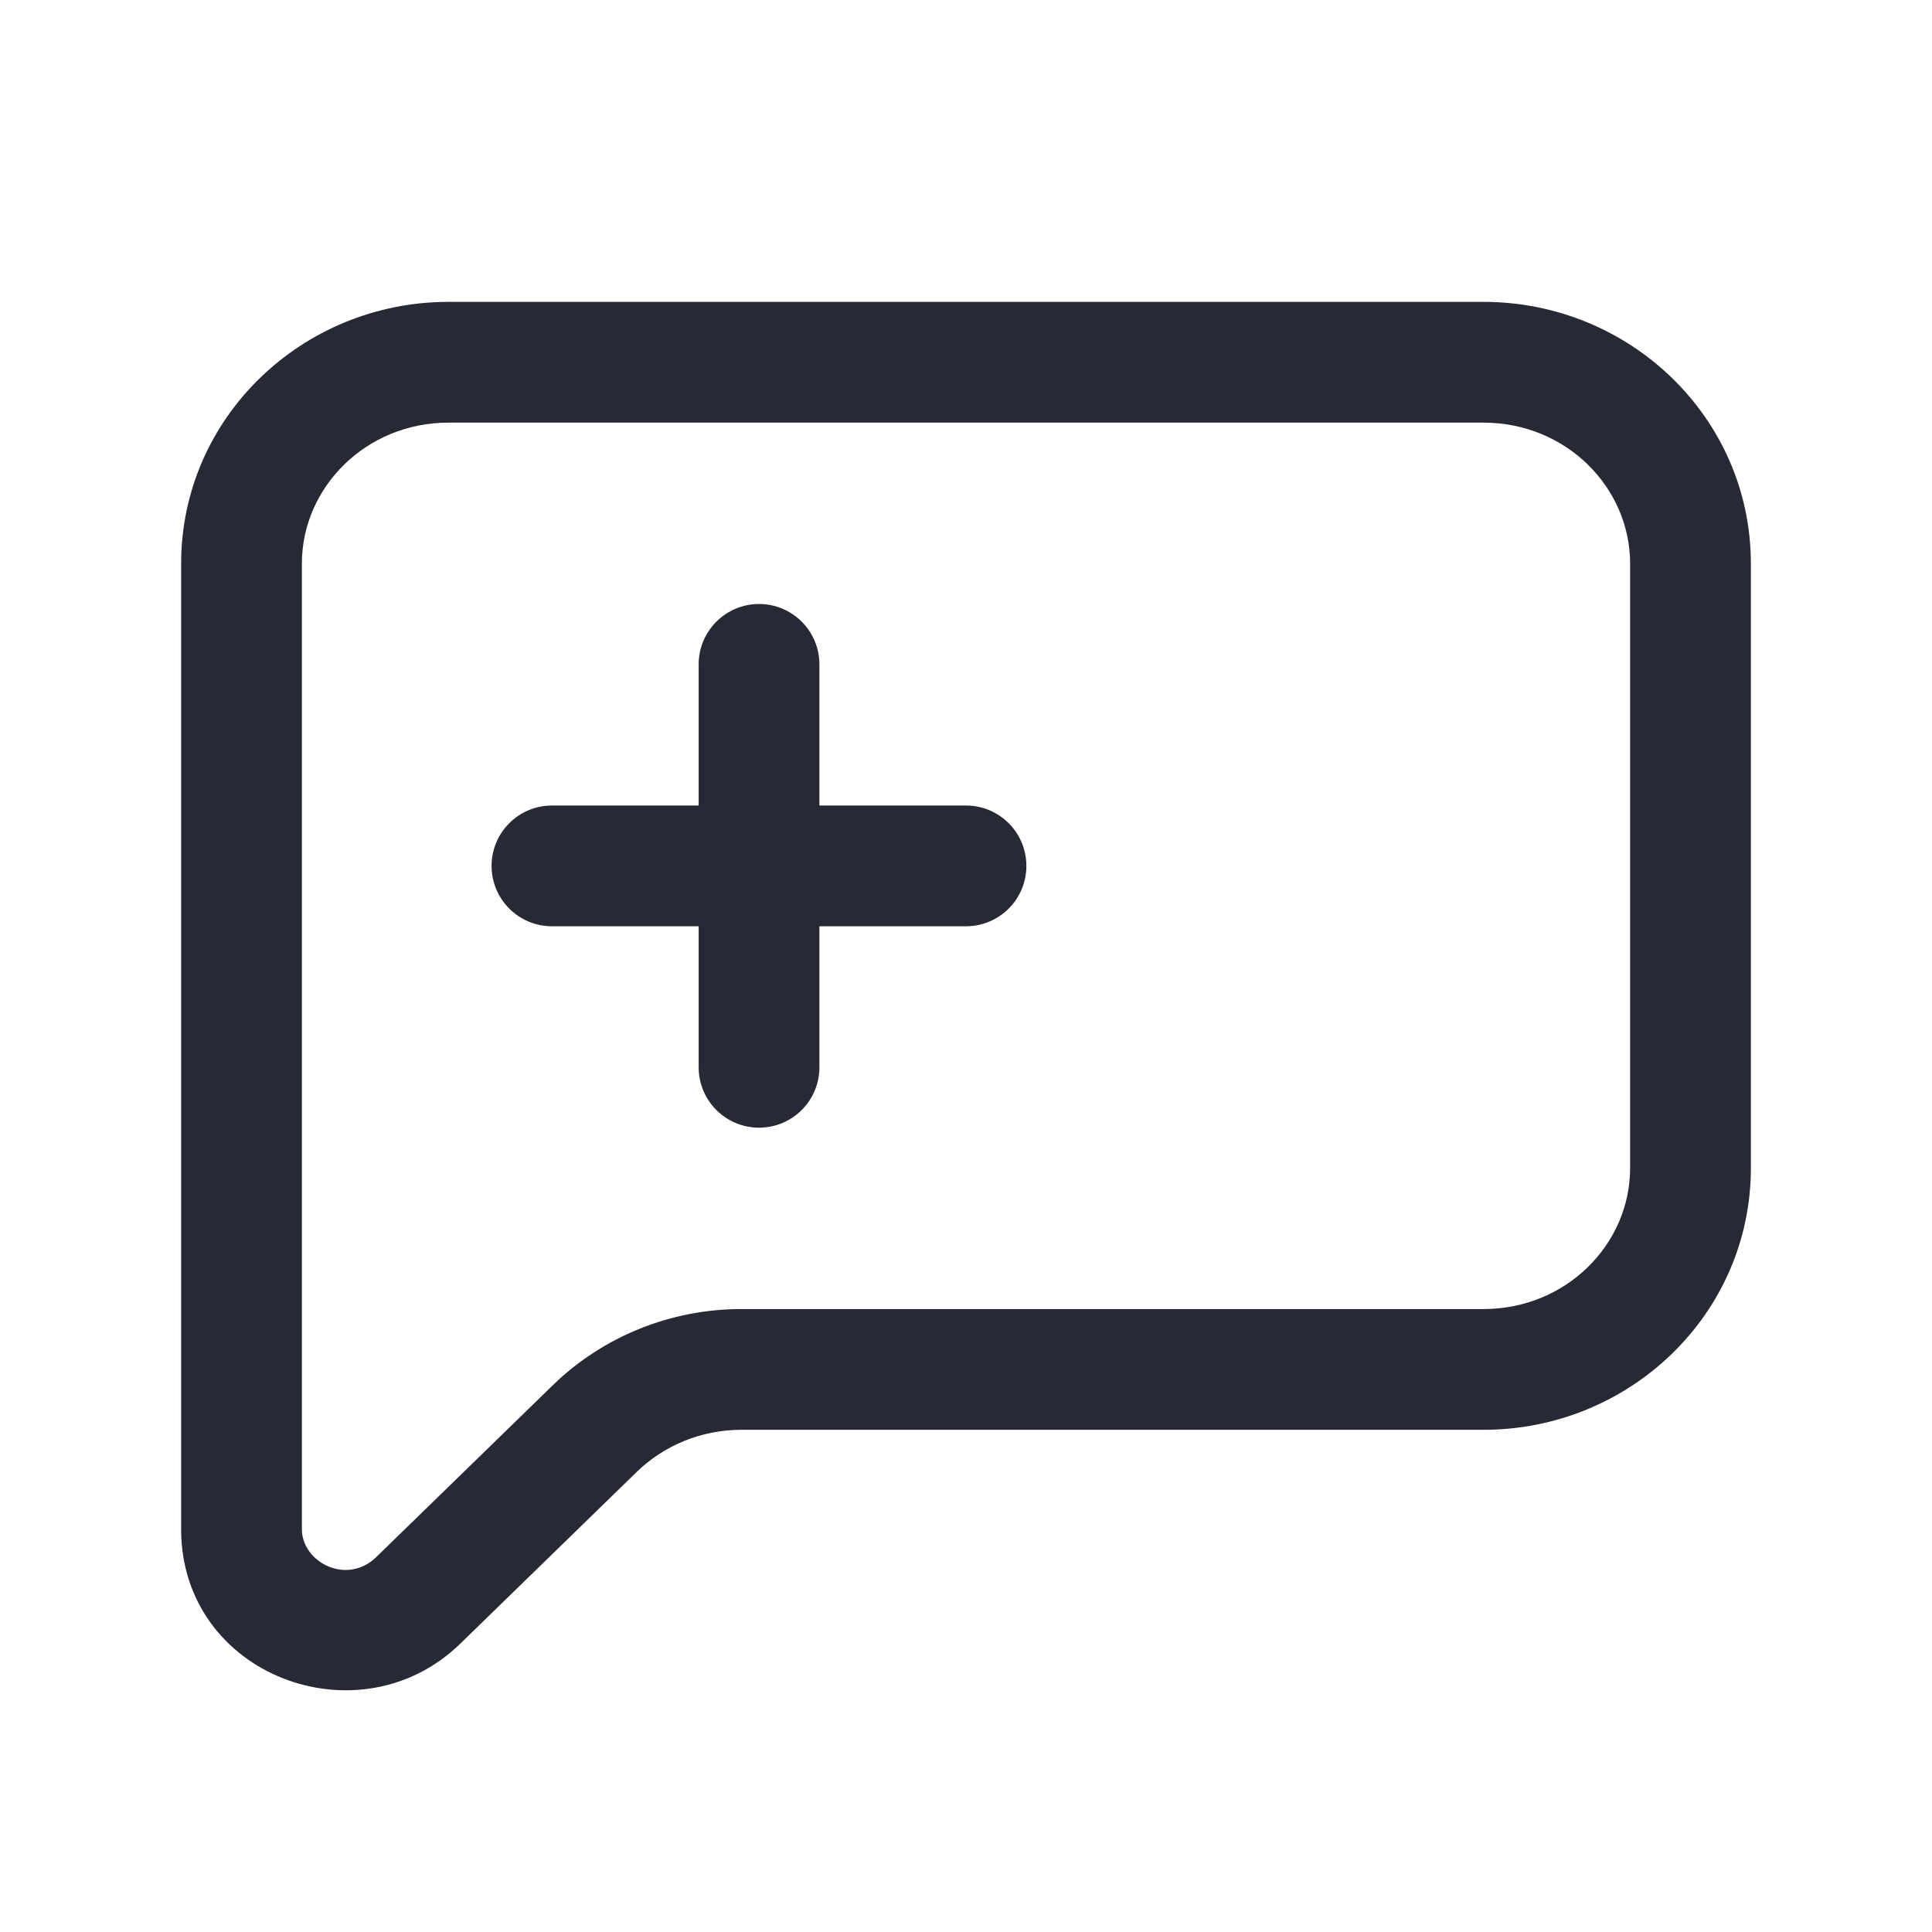 <svg width="16" height="16" viewBox="0 0 16 16" fill="none" xmlns="http://www.w3.org/2000/svg">
<path fill-rule="evenodd" clip-rule="evenodd" d="M1.5 4.668C1.5 3.458 2.504 2.5 3.714 2.5H12.286C13.496 2.5 14.5 3.458 14.5 4.668V9.673C14.5 10.883 13.496 11.841 12.286 11.841H6.139C5.812 11.841 5.502 11.968 5.275 12.188L3.812 13.612C2.975 14.427 1.5 13.877 1.5 12.664V4.668ZM3.714 3.5C3.031 3.5 2.5 4.036 2.5 4.668V12.664C2.5 12.937 2.871 13.132 3.115 12.896L4.578 11.472C4.994 11.067 5.556 10.841 6.139 10.841H12.286C12.969 10.841 13.5 10.306 13.5 9.673V4.668C13.5 4.036 12.969 3.5 12.286 3.5H3.714ZM6.286 5.002C6.562 5.002 6.786 5.226 6.786 5.502V6.671H8C8.276 6.671 8.5 6.895 8.5 7.171C8.5 7.447 8.276 7.671 8 7.671H6.786V8.839C6.786 9.115 6.562 9.339 6.286 9.339C6.01 9.339 5.786 9.115 5.786 8.839V7.671H4.571C4.295 7.671 4.071 7.447 4.071 7.171C4.071 6.895 4.295 6.671 4.571 6.671H5.786V5.502C5.786 5.226 6.01 5.002 6.286 5.002Z" fill="#272A35"/>
</svg>
